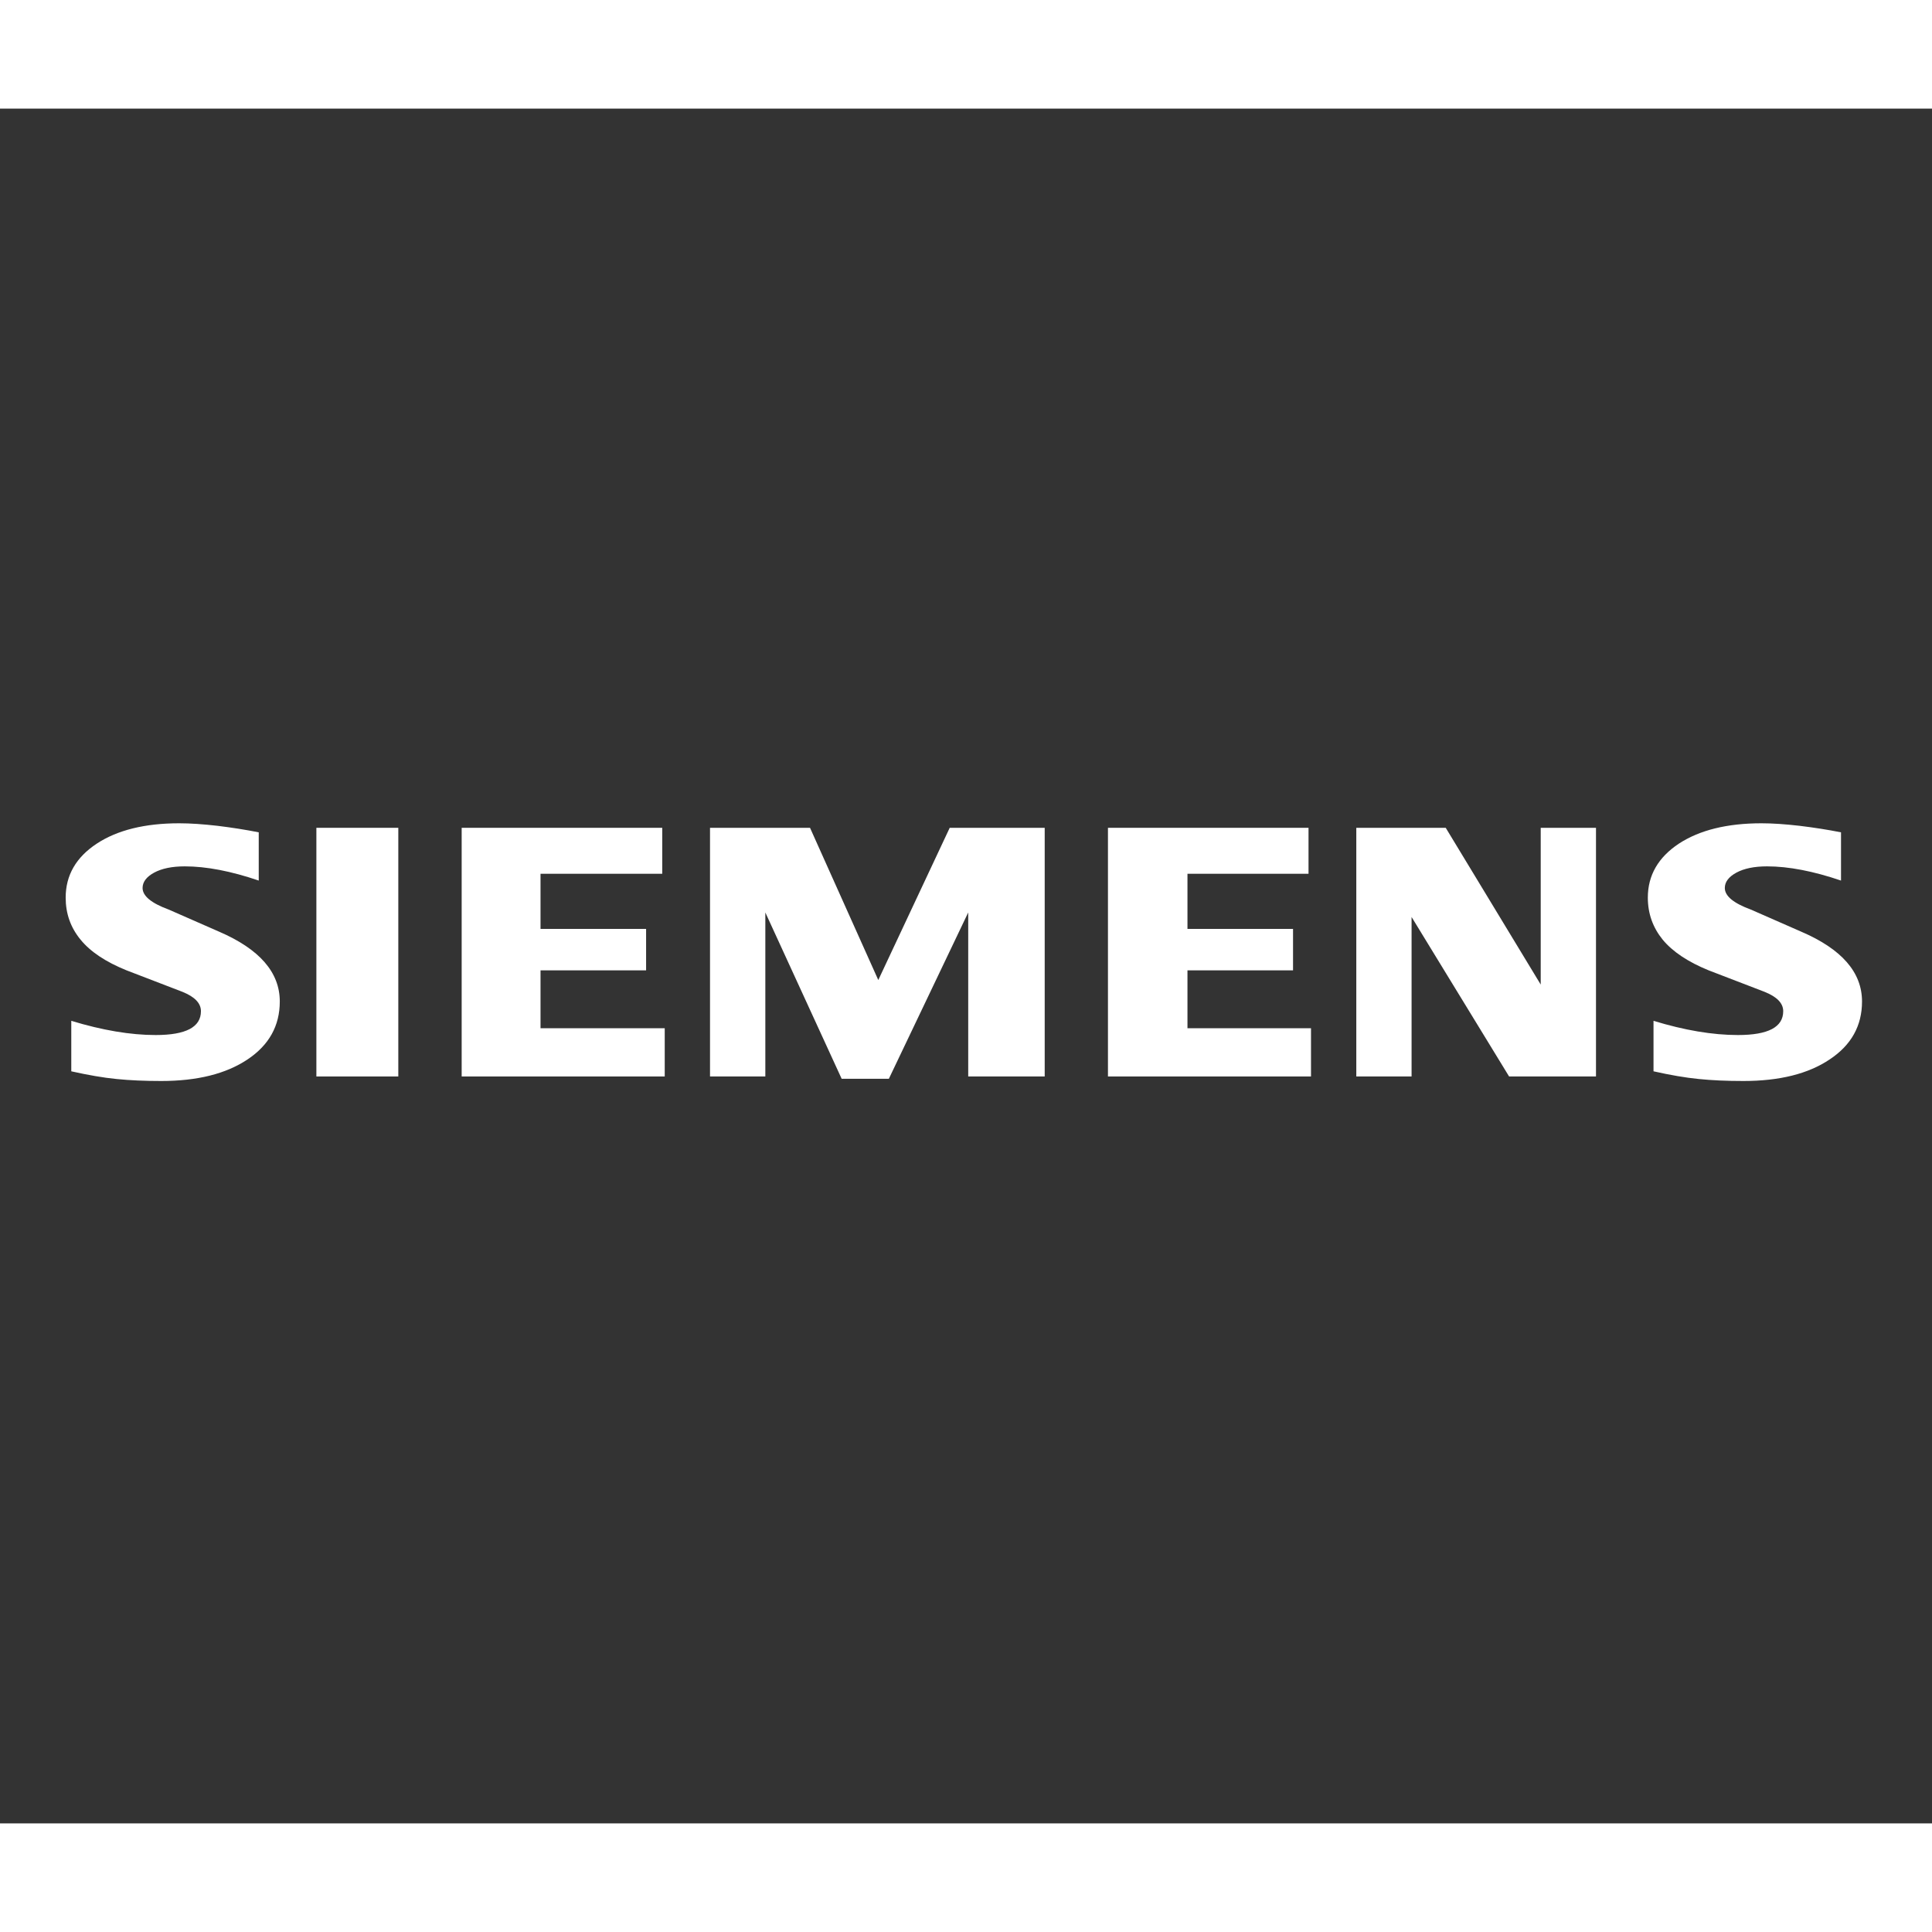 <svg width="198" height="198" viewBox="0 0 418 371" fill="none" xmlns="http://www.w3.org/2000/svg">
<rect x="0" y="0" width="418" height="371" fill="#333333" stroke="none"/>
<path fill-rule="evenodd" clip-rule="evenodd" d="M398.314 156.58V167.016C392.318 164.975 386.979 163.943 382.307 163.943C379.539 163.943 377.335 164.405 375.678 165.299C374.021 166.2 373.175 167.309 373.175 168.618C373.175 170.359 375.046 171.907 378.813 173.294L389.695 178.069C398.494 181.851 402.859 186.873 402.859 193.181C402.859 198.426 400.544 202.608 395.871 205.705C391.233 208.832 384.989 210.38 377.215 210.38C373.628 210.38 370.407 210.241 367.546 209.949C364.684 209.671 361.395 209.101 357.748 208.285V197.363C364.436 199.404 370.527 200.436 376.011 200.436C382.554 200.436 385.809 198.726 385.809 195.276C385.809 193.558 384.476 192.172 381.768 191.086L369.681 186.441C365.222 184.624 361.908 182.421 359.738 179.81C357.603 177.176 356.518 174.156 356.518 170.706C356.518 165.876 358.773 161.987 363.232 159.029C367.725 156.094 373.688 154.623 381.102 154.623C383.511 154.623 386.287 154.816 389.362 155.17C392.463 155.547 395.444 156.01 398.314 156.58V156.58Z" fill="white"/>
<path fill-rule="evenodd" clip-rule="evenodd" d="M55.98 156.58V167.016C49.983 164.975 44.653 163.943 39.98 163.943C37.204 163.943 35.009 164.405 33.351 165.299C31.694 166.2 30.849 167.309 30.849 168.618C30.849 170.359 32.745 171.907 36.512 173.294L47.395 178.069C56.159 181.851 60.533 186.873 60.533 193.181C60.533 198.426 58.209 202.608 53.571 205.705C48.898 208.832 42.688 210.38 34.889 210.38C31.301 210.38 28.072 210.241 25.211 209.949C22.349 209.671 19.095 209.101 15.422 208.285V197.363C22.136 199.404 28.226 200.436 33.676 200.436C40.219 200.436 43.474 198.726 43.474 195.276C43.474 193.558 42.15 192.172 39.468 191.086L27.381 186.441C22.887 184.624 19.573 182.421 17.438 179.81C15.268 177.176 14.209 174.156 14.209 170.706C14.209 165.876 16.447 161.987 20.931 159.029C25.39 156.094 31.361 154.623 38.776 154.623C41.21 154.623 43.952 154.816 47.062 155.17C50.137 155.547 53.118 156.01 55.98 156.58V156.58Z" fill="white"/>
<path fill-rule="evenodd" clip-rule="evenodd" d="M68.451 155.601H86.176V209.402H68.451V155.601Z" fill="white"/>
<path fill-rule="evenodd" clip-rule="evenodd" d="M143.28 155.601V165.545H116.945V177.476H139.787V186.441H116.945V198.965H143.818V209.402H99.886V155.601H143.28Z" fill="white"/>
<path fill-rule="evenodd" clip-rule="evenodd" d="M226.028 155.601V209.402H209.481V173.917L192.312 209.895H182.096L165.584 173.917V209.402H153.616V155.601H175.254L190.023 188.536L205.476 155.601H226.028Z" fill="white"/>
<path fill-rule="evenodd" clip-rule="evenodd" d="M283.107 155.601V165.545H256.916V177.476H279.757V186.441H256.916V198.965H283.645V209.402H239.713V155.601H283.107Z" fill="white"/>
<path fill-rule="evenodd" clip-rule="evenodd" d="M345.302 155.601V209.402H326.501L305.403 174.896V209.402H293.443V155.601H312.792L333.344 189.515V155.601H345.302Z" fill="white"/>
</svg>
